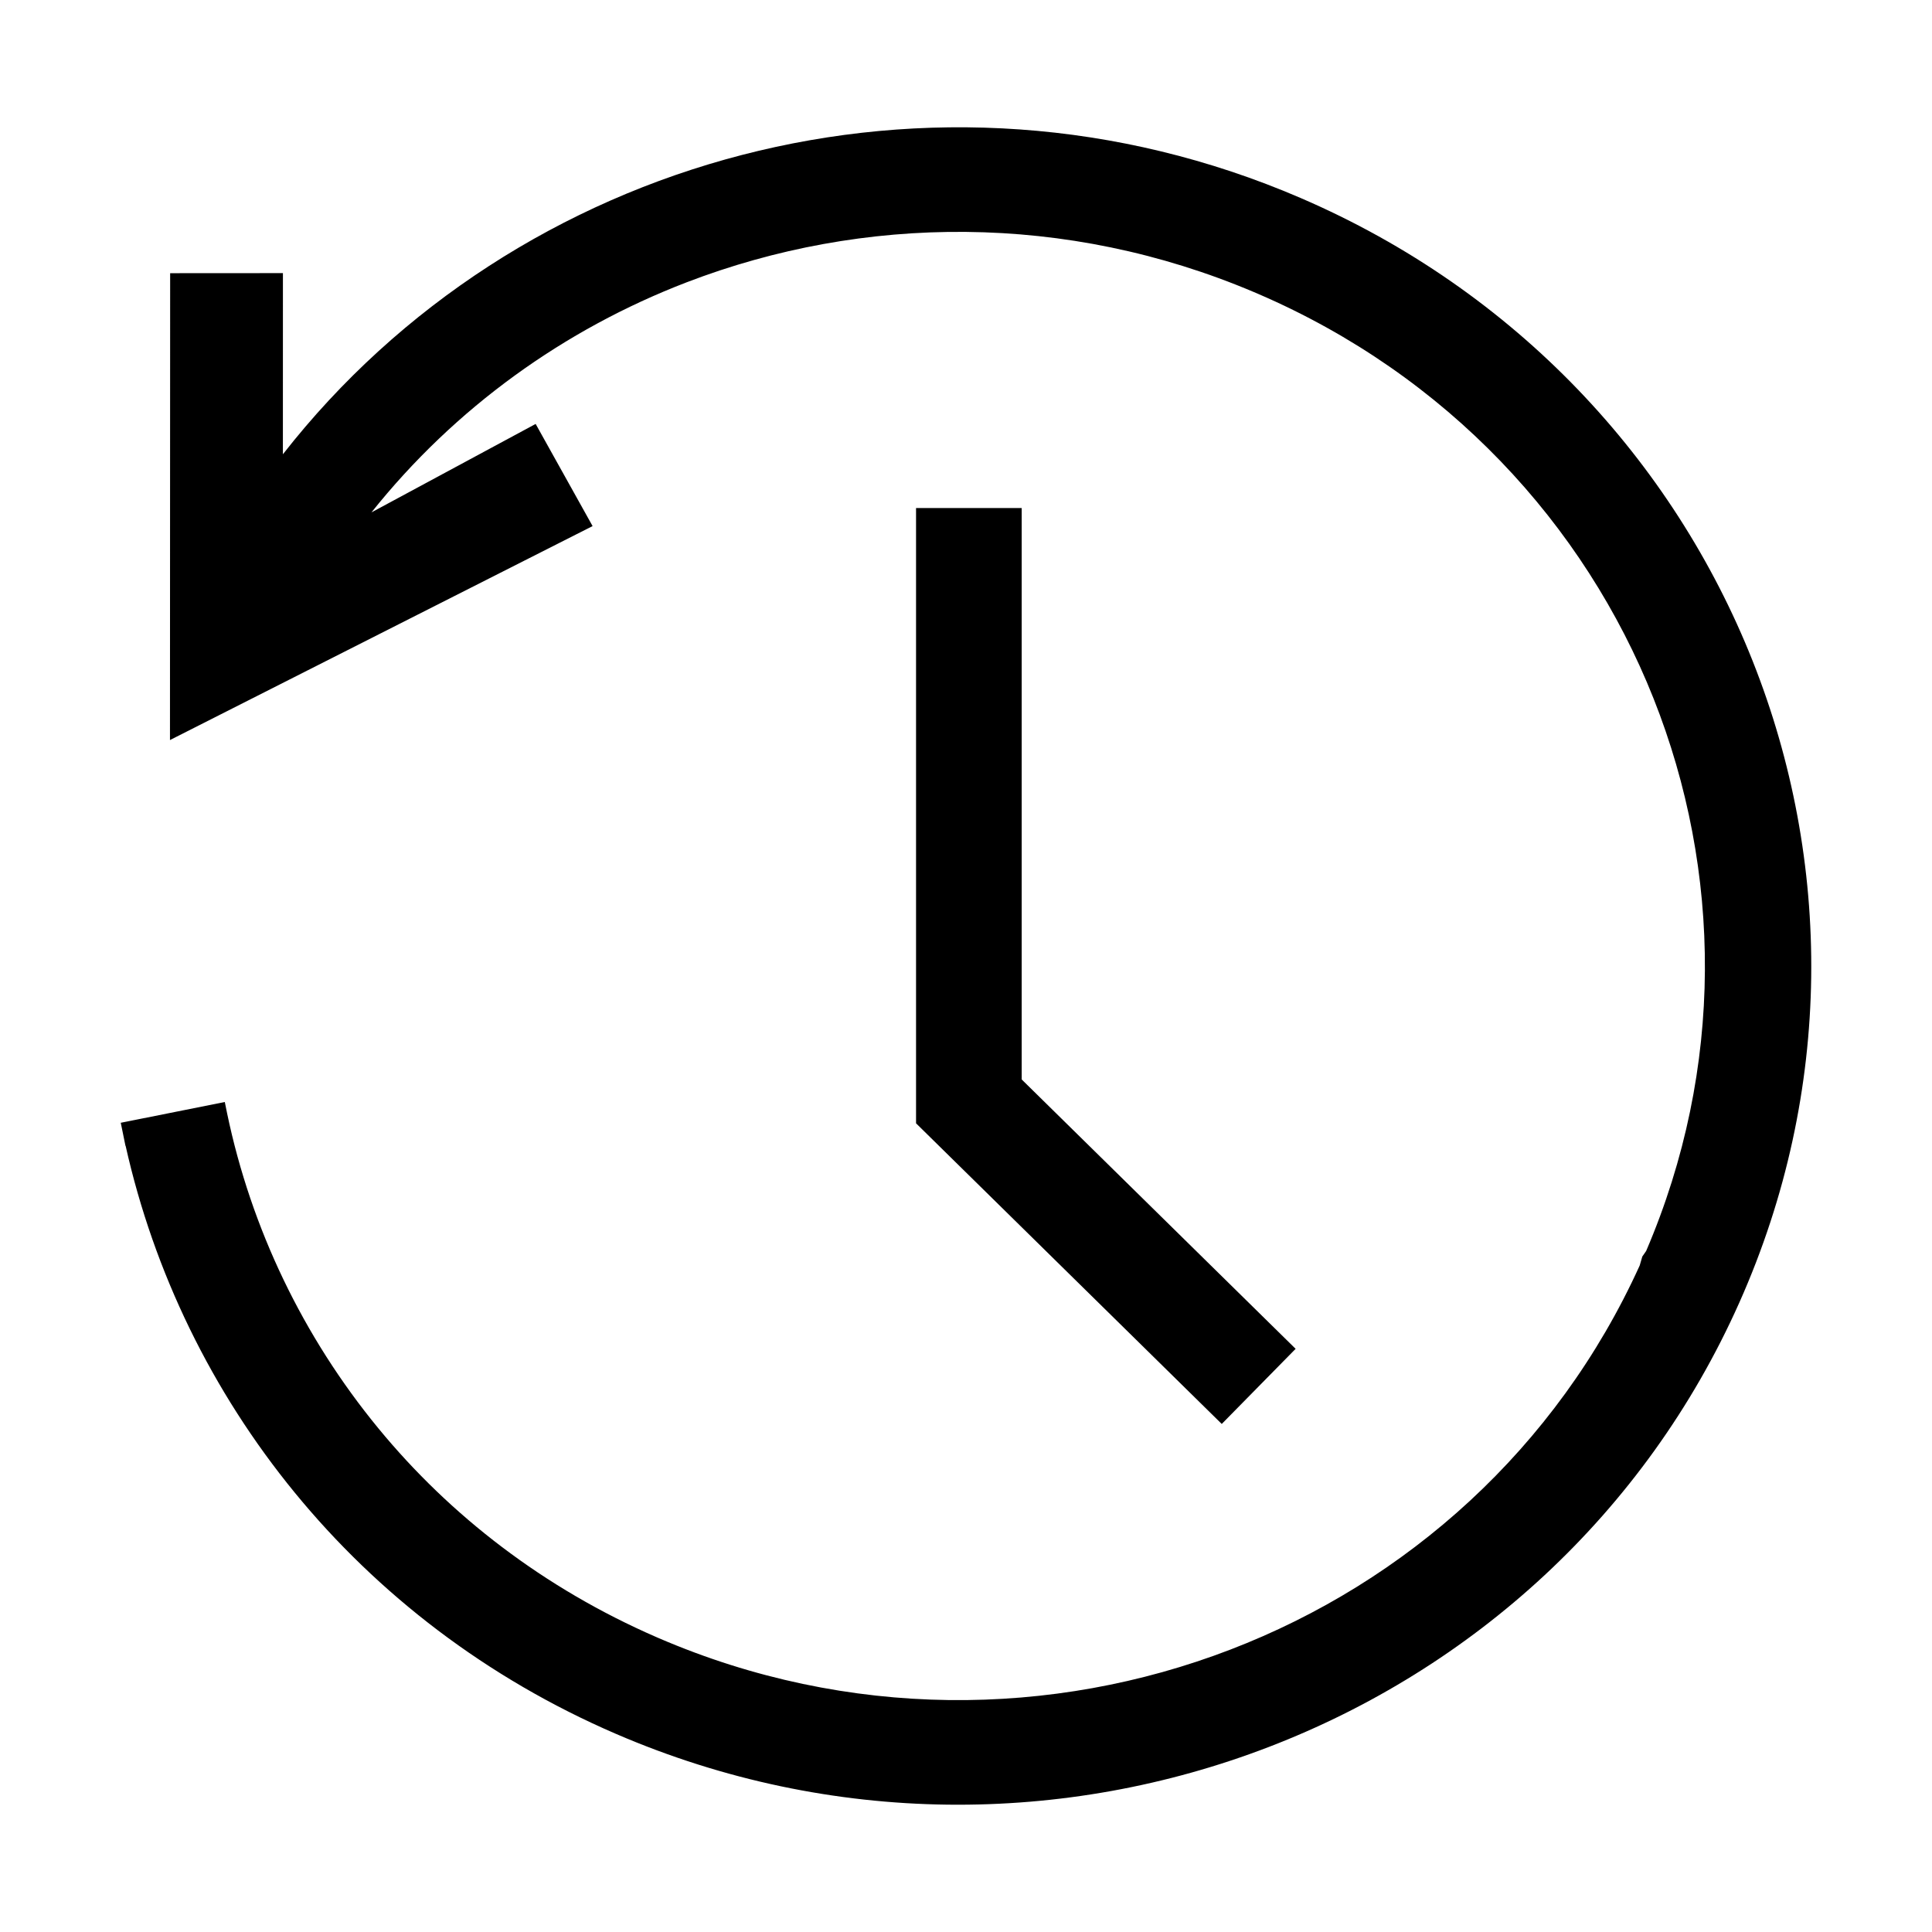 <?xml version="1.0" encoding="UTF-8"?>
<!DOCTYPE svg PUBLIC "-//W3C//DTD SVG 1.1//EN" "http://www.w3.org/Graphics/SVG/1.1/DTD/svg11.dtd">
<svg xmlns="http://www.w3.org/2000/svg" xml:space="preserve" width="64px" height="64px" version="1.1" shape-rendering="geometricPrecision" text-rendering="geometricPrecision" image-rendering="optimizeQuality" fill-rule="evenodd" clip-rule="evenodd"
viewBox="0 0 6400000 6400000"
 xmlns:xlink="http://www.w3.org/1999/xlink">
 <g id="Warstwa">
  <path fill="{color}" d="M1230606 1697265c276499,-346776 639456,-606622 1043635,-761939 585361,-224766 1257653,-231617 1879865,32363l13819 5906c625047,269412 1080014,761938 1309741,1340449 226184,569771 235396,1223401 -24567,1830023l-12756 18425 -8623 29646c-275436,606740 -772804,1048360 -1356040,1272417 -589495,226539 -1267338,231736 -1893212,-37913l-8740 -3780c-371462,-161695 -682214,-401698 -920091,-691072 -250160,-304137 -421776,-663079 -501147,-1042926l-7796 -38268 -344650 68741 7796 38150 7795 38268 472 -118c187680,837294 765600,1578091 1625335,1948489 1428679,615716 3094290,-24213 3720401,-1429388 626110,-1405175 -24568,-3043148 -1453365,-3658864 -1213834,-523116 -2598457,-139726 -3371380,848987l118 -600125 -373587 236 -591 1546554 1399978 -708788 -188624 -338390 -543786 292917zm2153884 -14292l0 1892858 907453 892334 -244728 248862 -1012689 -995918 0 -2038136 349964 0z"/>
 </g>
</svg>
